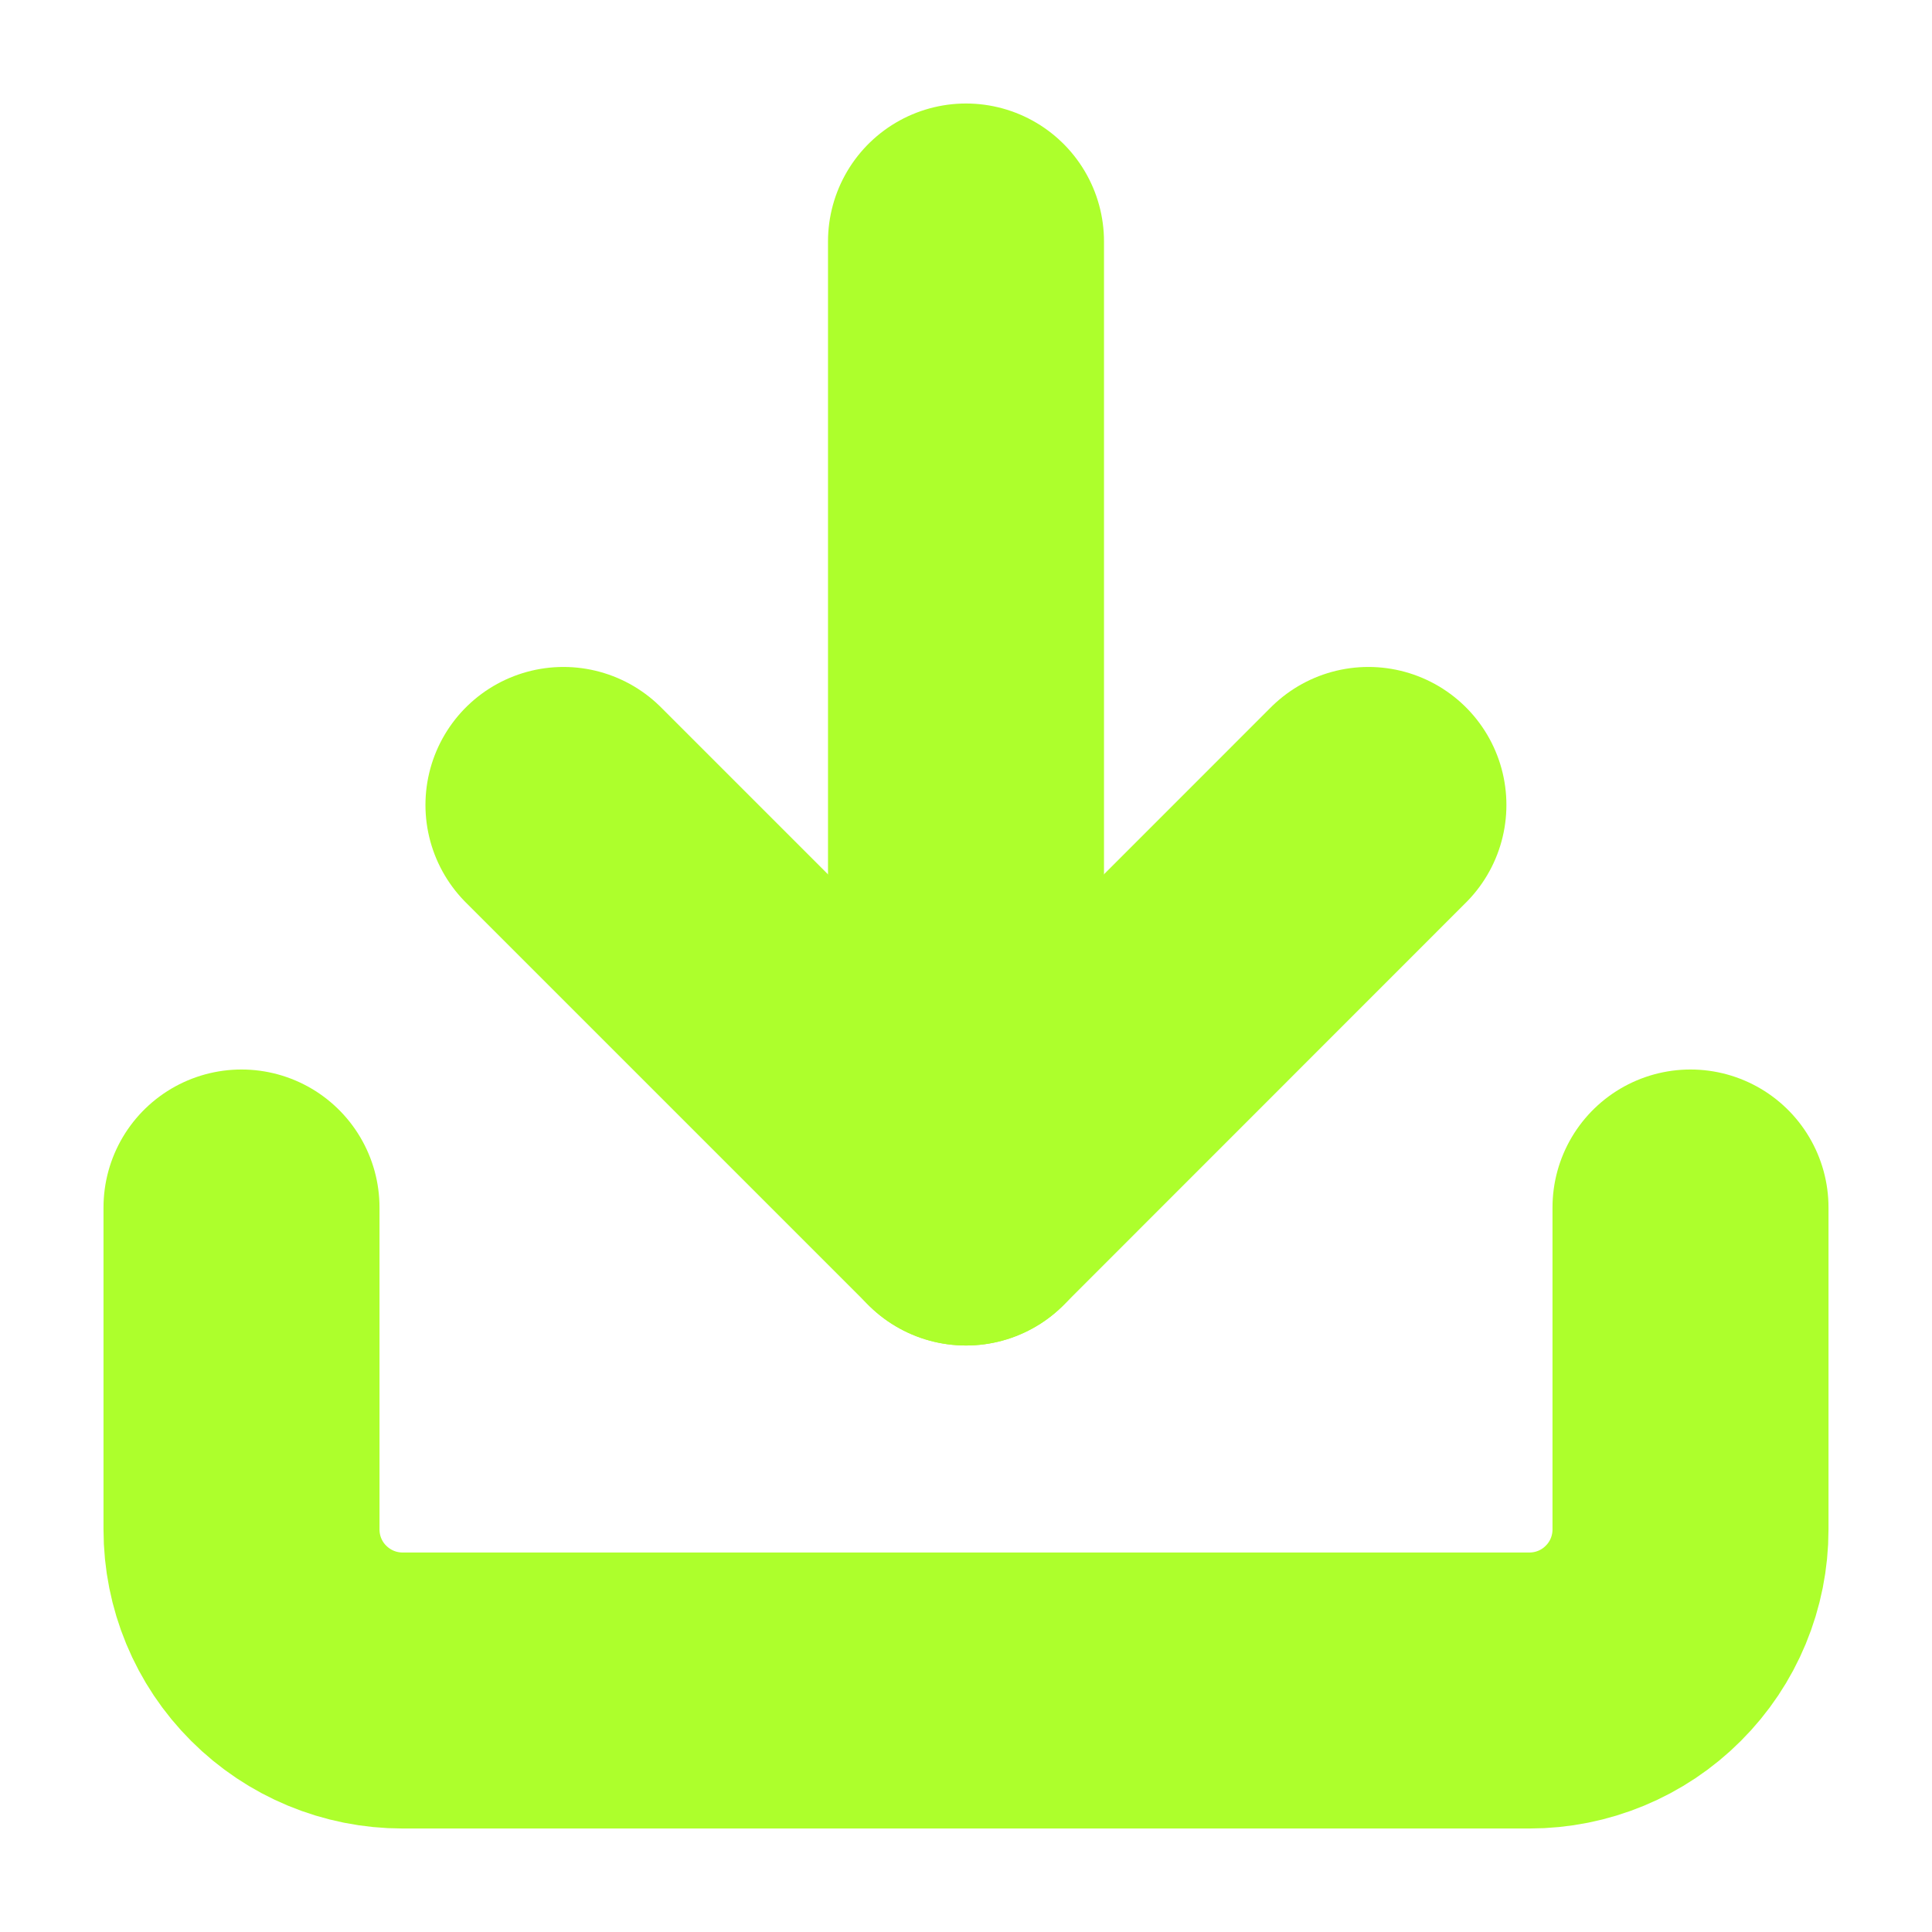 <svg width="14" height="14" viewBox="0 0 14 14" fill="none" xmlns="http://www.w3.org/2000/svg">
<g clip-path="url(#clip0_5_152)">
<path d="M12.25 8.75V11.083C12.25 11.393 12.127 11.69 11.908 11.908C11.69 12.127 11.393 12.25 11.083 12.25H2.917C2.607 12.25 2.311 12.127 2.092 11.908C1.873 11.69 1.75 11.393 1.75 11.083V8.75" stroke="#ADFF2C" stroke-width="2" stroke-linecap="round" stroke-linejoin="round"/>
<path d="M4.083 5.833L7 8.75L9.916 5.833" stroke="#ADFF2C" stroke-width="2" stroke-linecap="round" stroke-linejoin="round"/>
<path d="M7 8.75V1.75" stroke="#ADFF2C" stroke-width="2" stroke-linecap="round" stroke-linejoin="round"/>
</g>
<defs>
<clipPath id="clip0_5_152">
<rect width="14" height="14" fill="white"/>
</clipPath>
</defs>
</svg>
